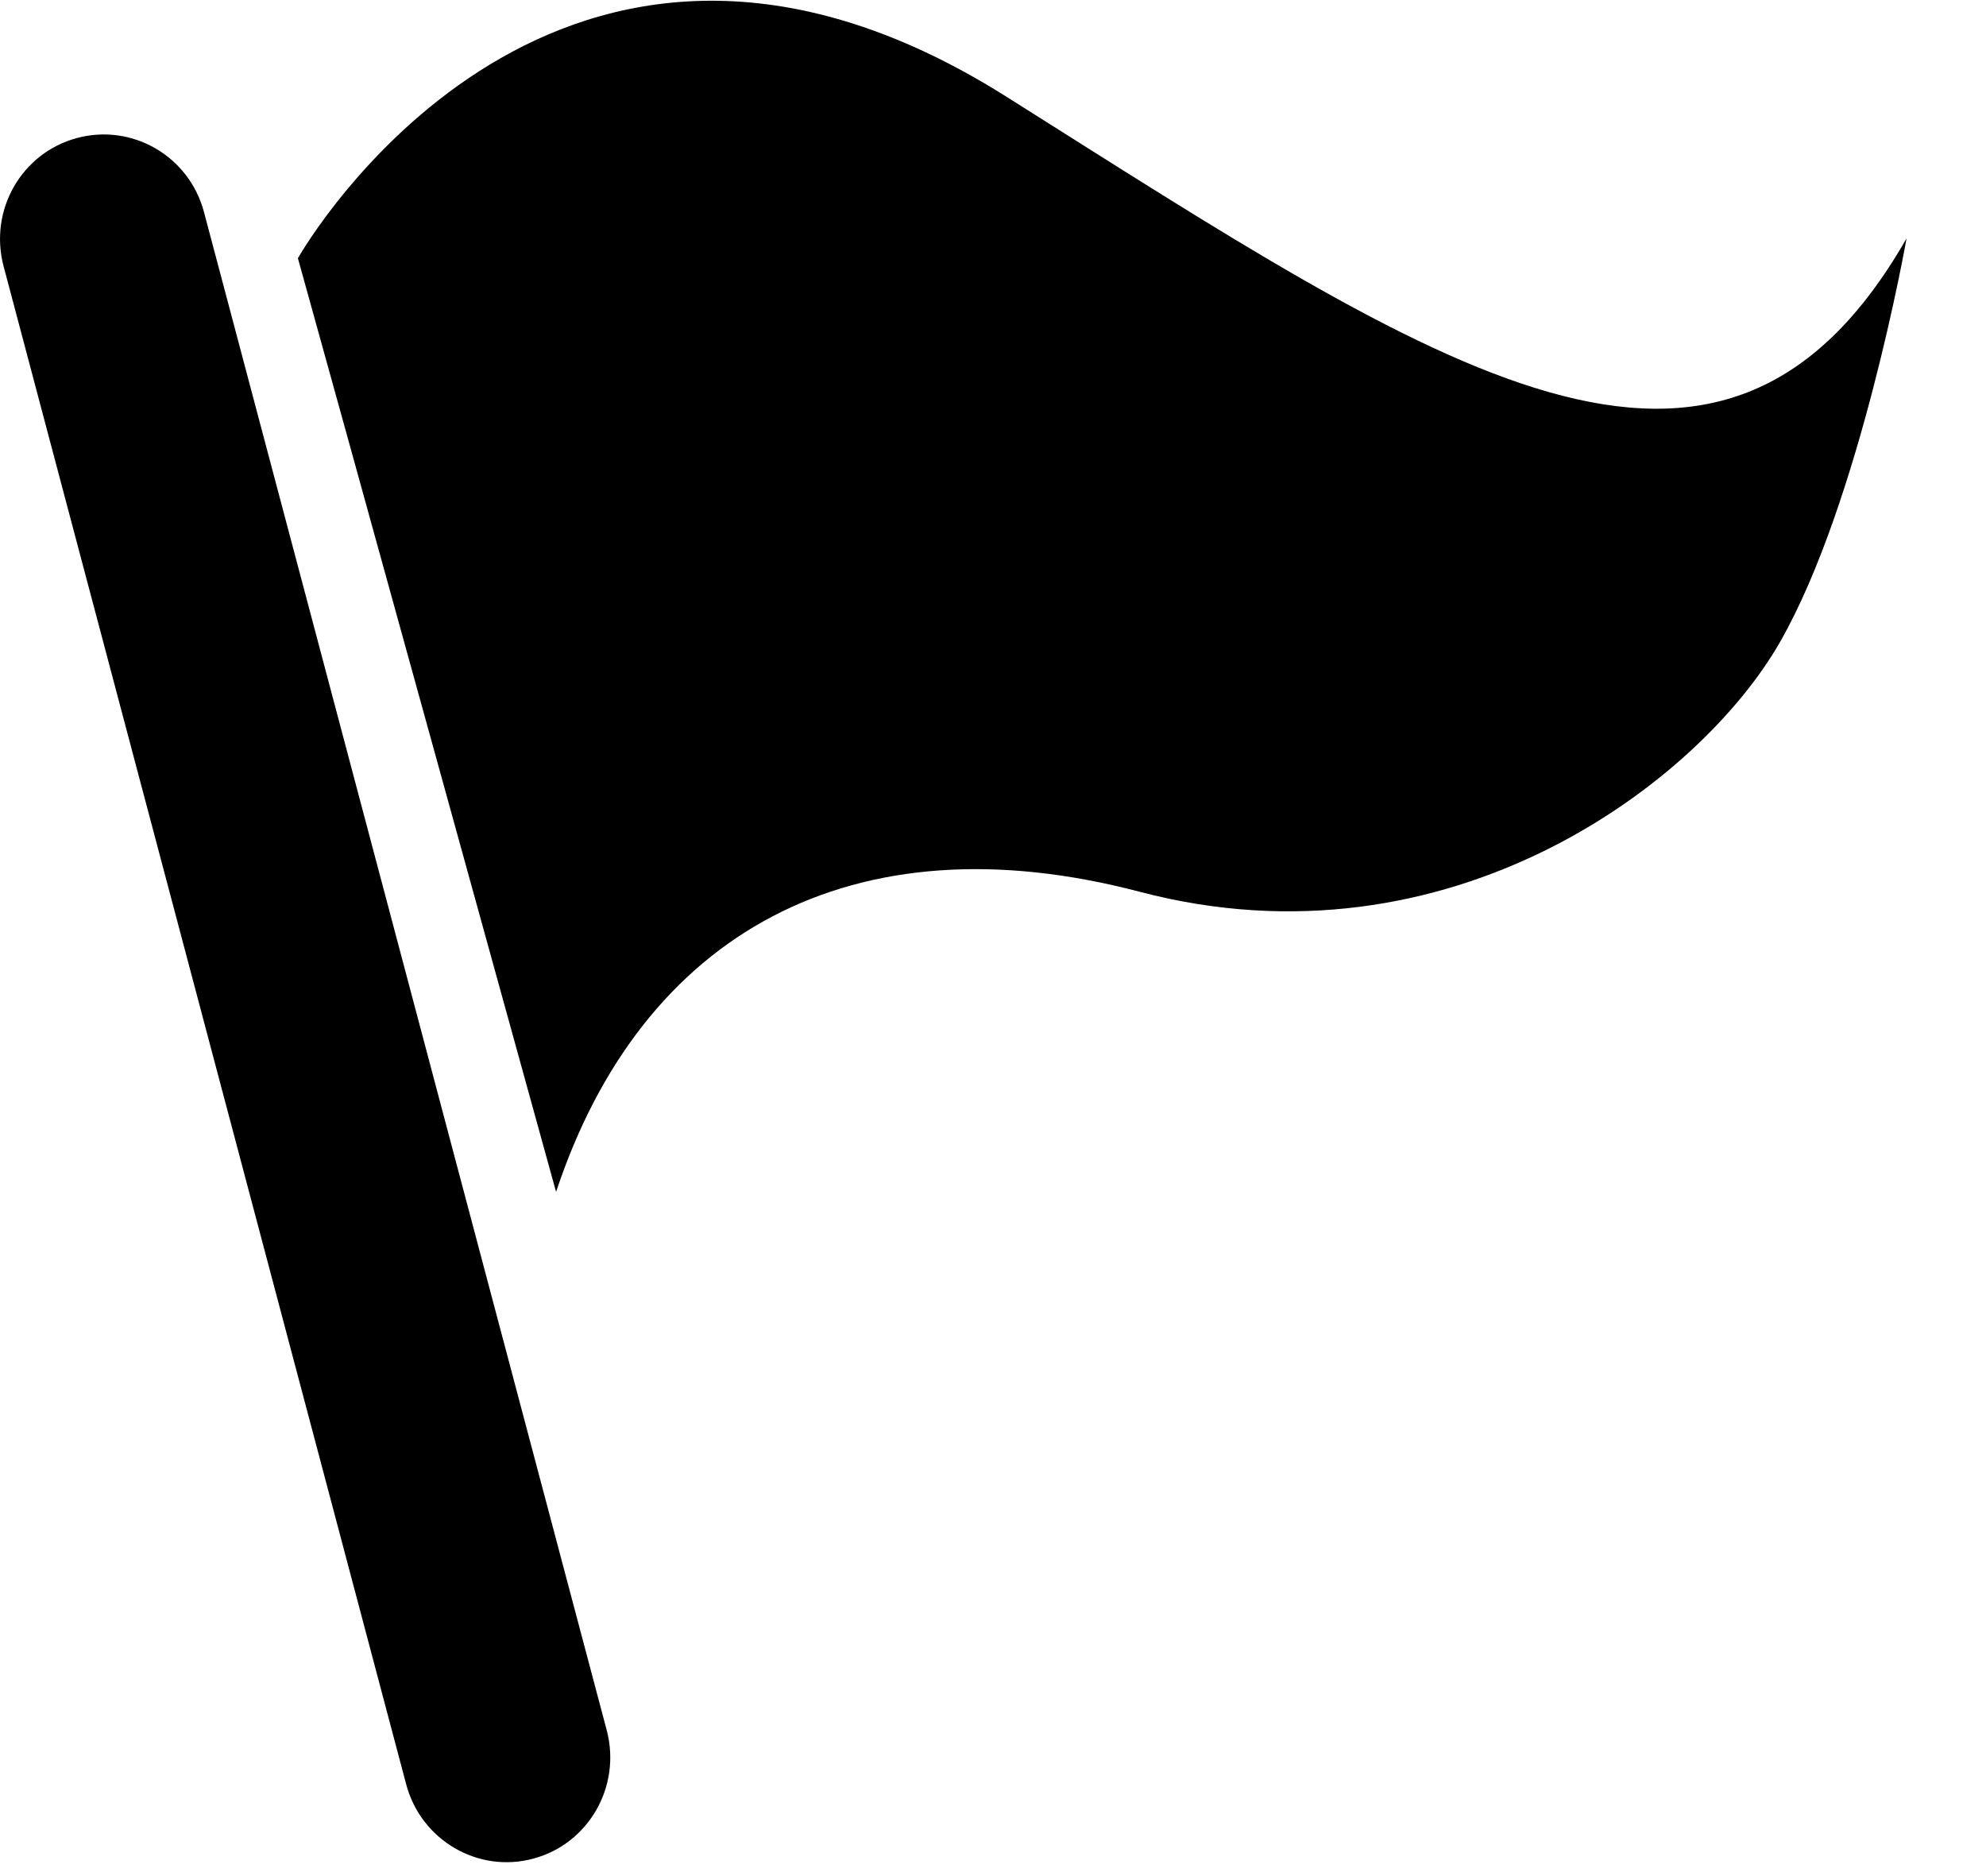 <svg xmlns="http://www.w3.org/2000/svg" xmlns:xlink="http://www.w3.org/1999/xlink" version="1.1" id="Layer_1" x="0px" y="0px" width="100px" height="94.445px" viewBox="-0.5 0.722 100 94.445" enable-background="new -0.5 0.722 100 94.445" xml:space="preserve">
<g>
	<path fill-rule="evenodd" clip-rule="evenodd" d="M3.365,7.673c2.783-0.754,5.653,0.9,6.405,3.72l20.279,76.427   c0.746,2.817-0.895,5.714-3.691,6.466c-2.776,0.756-5.652-0.916-6.404-3.732L-0.318,14.13C-1.069,11.302,0.582,8.424,3.365,7.673z"/>
	<path fill-rule="evenodd" clip-rule="evenodd" d="M14.5,13.722c1.356-2.345,14-21.829,35.71-8.11   c21.752,13.714,35.906,23.515,45.29,7.11c0,0-2.344,13.28-6.371,20.319C85.108,40.081,72.5,49.722,56.89,45.616   c-14.441-3.799-25.065,2.058-29.39,15.106C27.5,60.722,15.53,17.388,14.5,13.722z"/>
</g>
</svg>